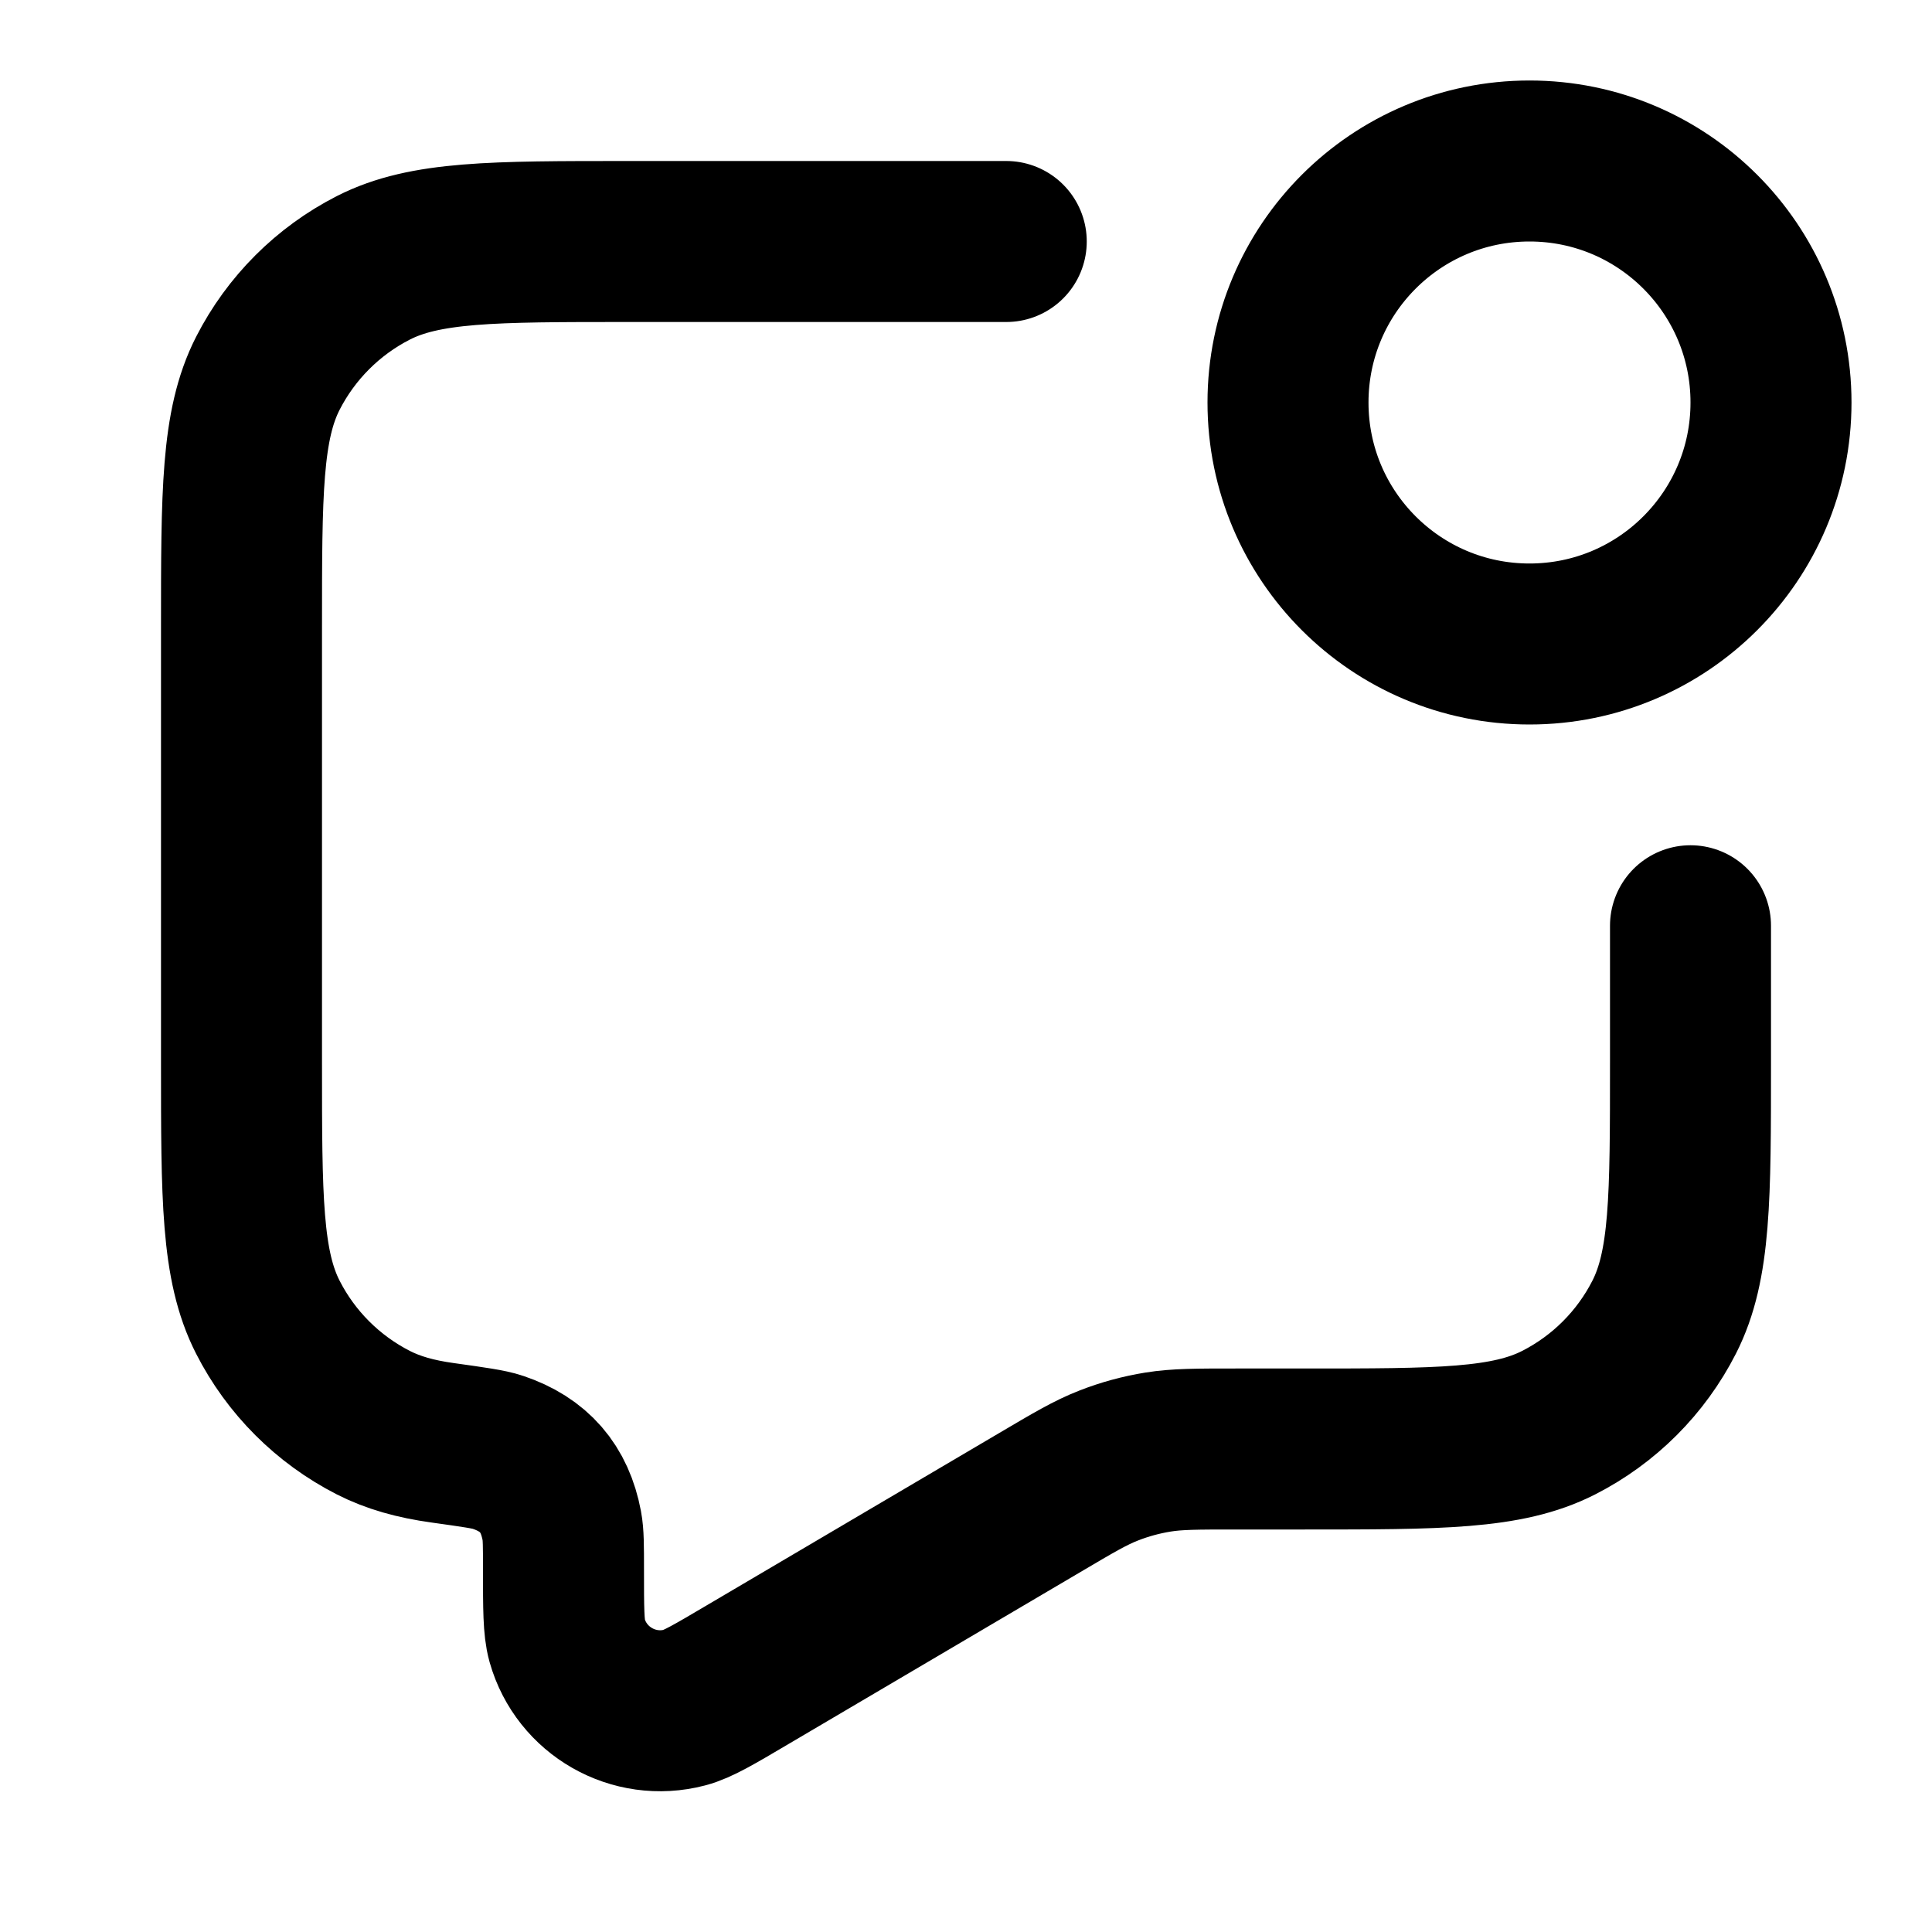 <svg width="24" height="24" viewBox="0 0 24 24" fill="none" xmlns="http://www.w3.org/2000/svg">
<path d="M12.5 3H7.8C6.12 3 5.28 3 4.638 3.327C4.074 3.615 3.615 4.074 3.327 4.638C3 5.28 3 6.12 3 7.8V13.2C3 14.88 3 15.72 3.327 16.362C3.615 16.927 4.074 17.385 4.638 17.673C4.884 17.798 5.159 17.876 5.499 17.923C5.885 17.977 6.078 18.004 6.185 18.041C6.635 18.193 6.891 18.487 6.979 18.954C7 19.064 7 19.21 7 19.502C7 19.979 7 20.218 7.045 20.378C7.223 21.007 7.873 21.378 8.505 21.212C8.666 21.17 8.872 21.049 9.283 20.806L12.917 18.665C13.337 18.417 13.547 18.293 13.771 18.206C13.969 18.128 14.176 18.072 14.386 18.038C14.623 18 14.867 18 15.354 18H16.2C17.88 18 18.72 18 19.362 17.673C19.927 17.385 20.385 16.927 20.673 16.362C21 15.72 21 14.88 21 13.2V11.5M22 5C22 6.657 20.657 8 19 8C17.343 8 16 6.657 16 5C16 3.343 17.343 2 19 2C20.657 2 22 3.343 22 5Z" stroke="currentColor" stroke-width="2" stroke-linecap="round" stroke-linejoin="round"/>
</svg>
